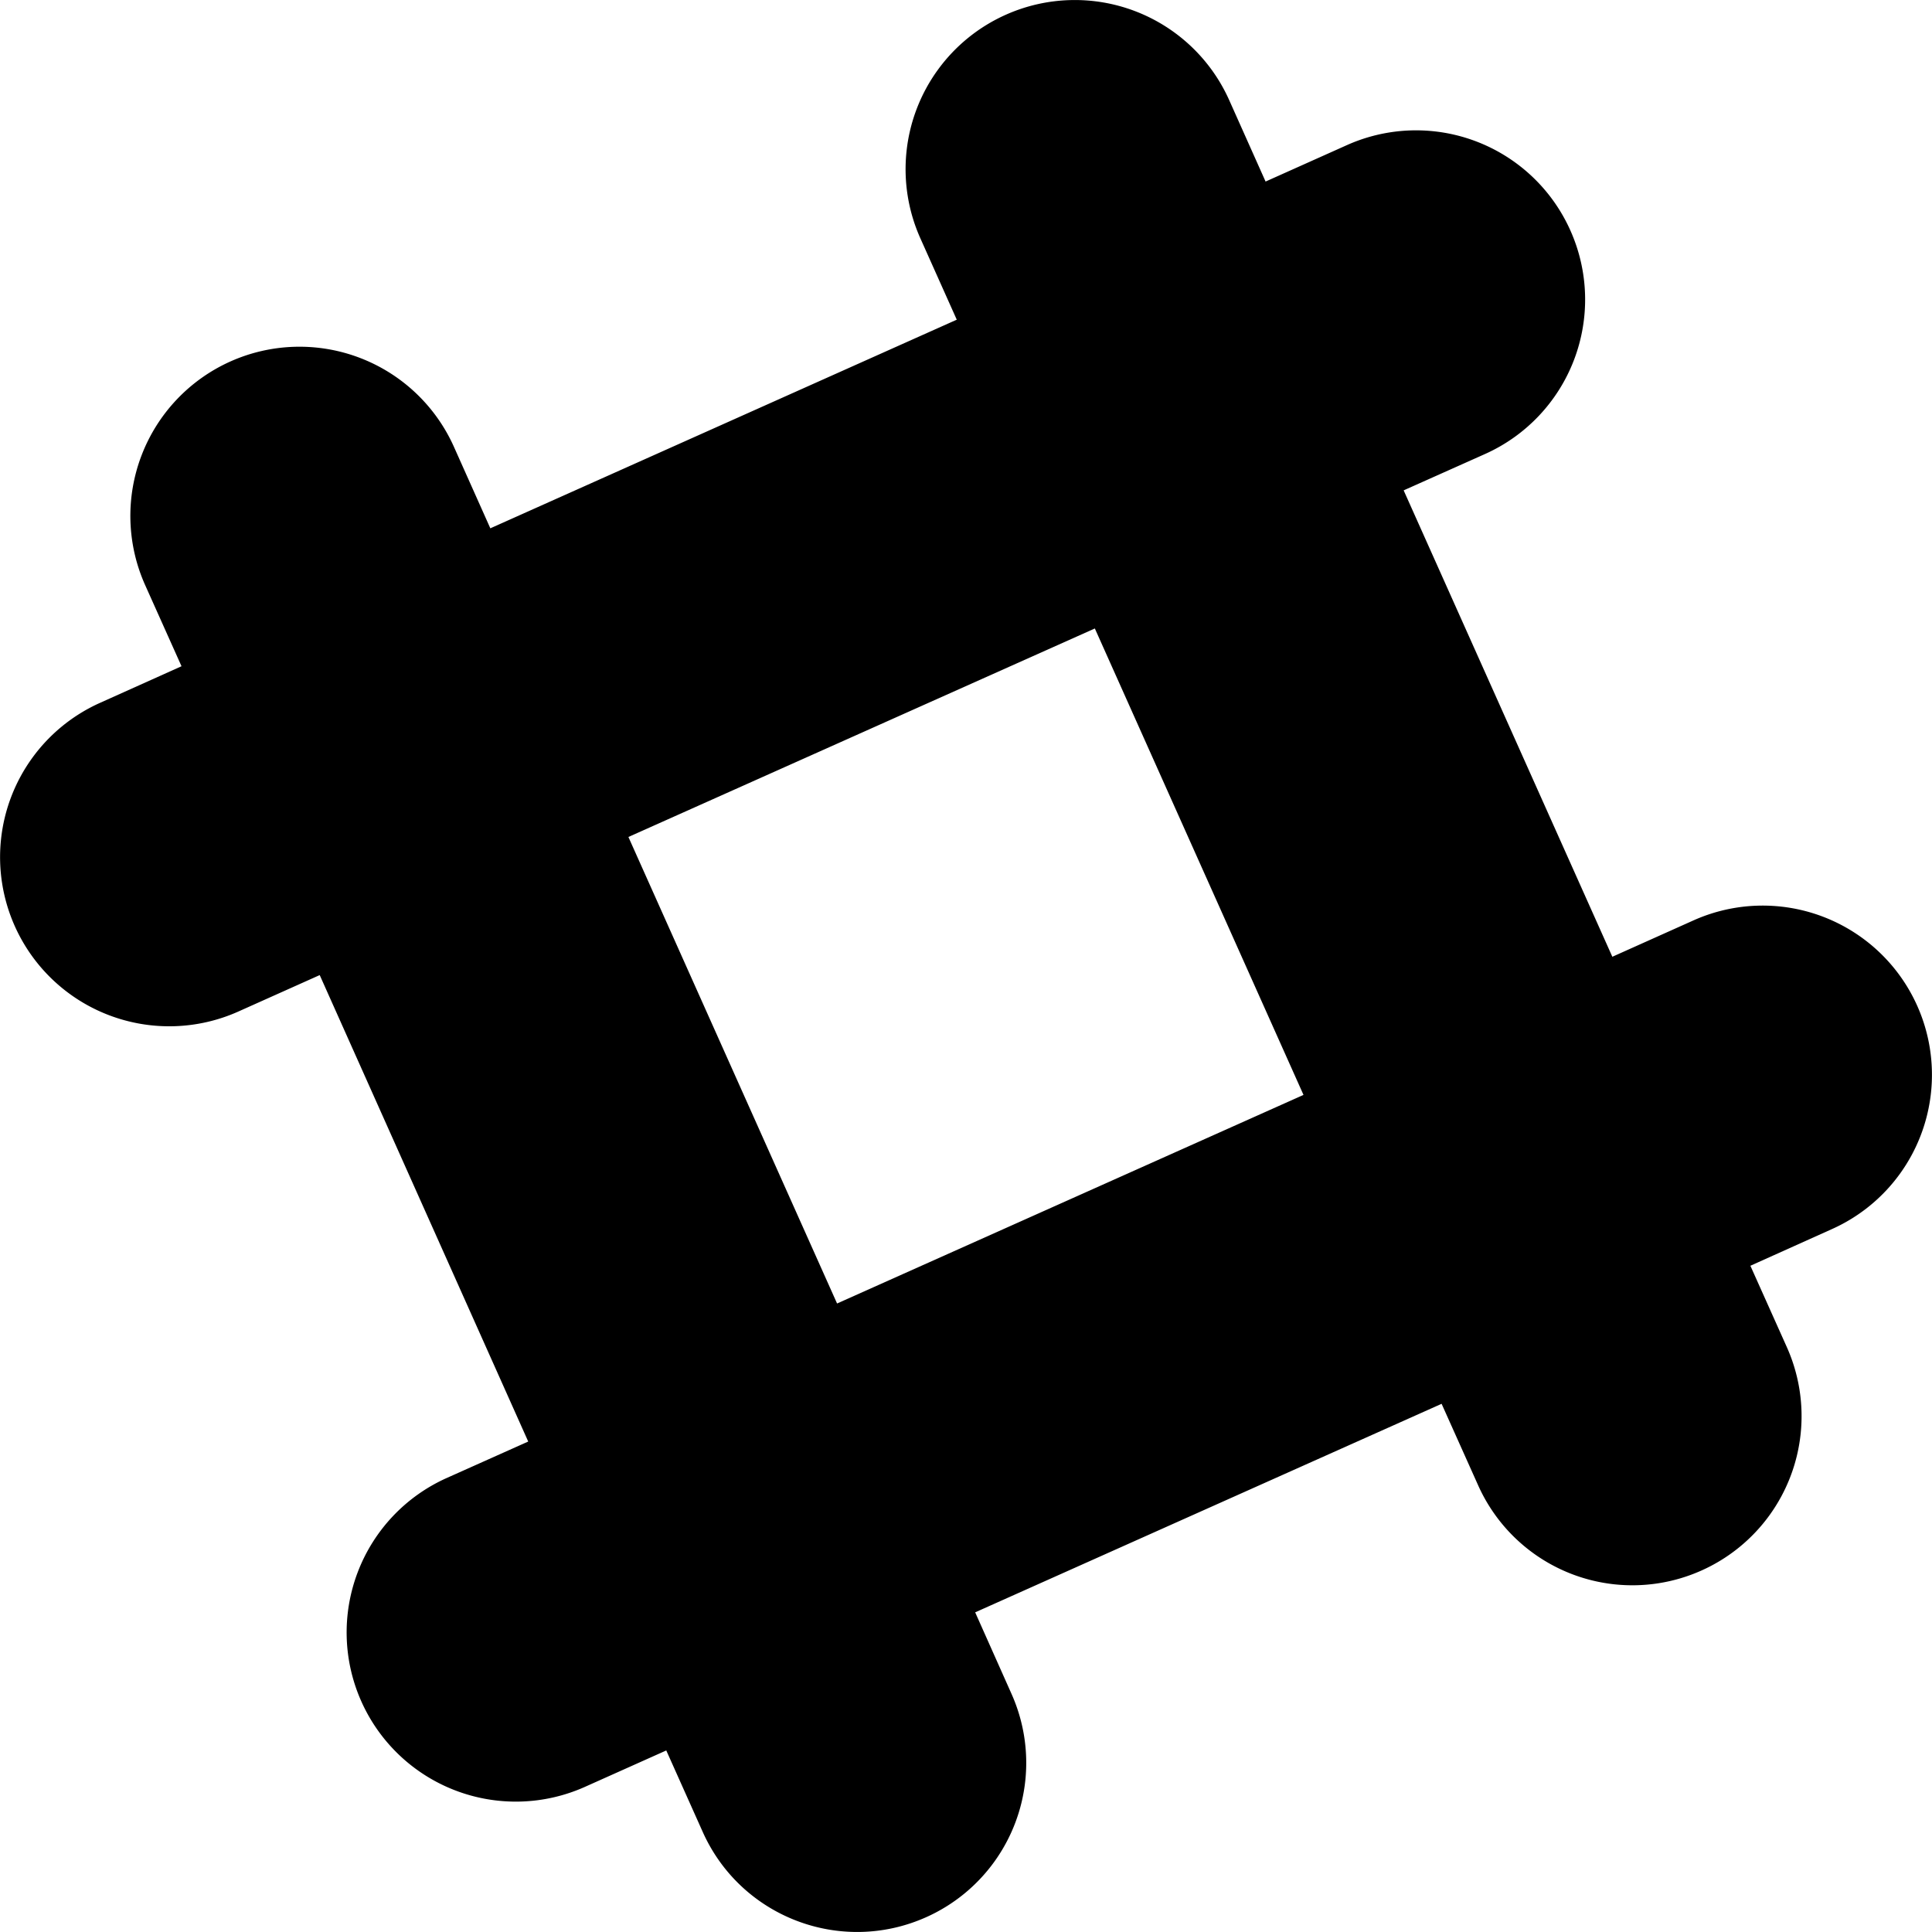 <svg xmlns="http://www.w3.org/2000/svg" width="64" height="64" viewBox="0 0 64 64"><path d="M63.51 33.317a5.607 5.607 0 0 0-7.404-2.831l-2.695 1.208-6.913-15.45 2.697-1.205a5.605 5.605 0 0 0 2.826-7.404 5.599 5.599 0 0 0-7.402-2.828l-2.695 1.207-1.206-2.699A5.603 5.603 0 0 0 33.315.49a5.602 5.602 0 0 0-2.828 7.402l1.207 2.698-15.451 6.911-1.205-2.697a5.605 5.605 0 0 0-7.403-2.831 5.606 5.606 0 0 0-2.829 7.404l1.207 2.693-2.695 1.211a5.6 5.6 0 0 0-2.827 7.4 5.604 5.604 0 0 0 7.403 2.828l2.697-1.208 6.907 15.452L14.8 48.96a5.604 5.604 0 0 0 4.575 10.233l2.696-1.207 1.207 2.697c1.264 2.826 4.578 4.09 7.404 2.826a5.6 5.6 0 0 0 2.825-7.399l-1.203-2.699 15.451-6.908 1.205 2.688a5.598 5.598 0 0 0 7.402 2.835 5.601 5.601 0 0 0 2.828-7.404l-1.206-2.692 2.693-1.211a5.6 5.6 0 0 0 2.833-7.402zM27.729 43.18l-6.912-15.454 15.451-6.907L43.18 36.27l-15.451 6.91z"/></svg>